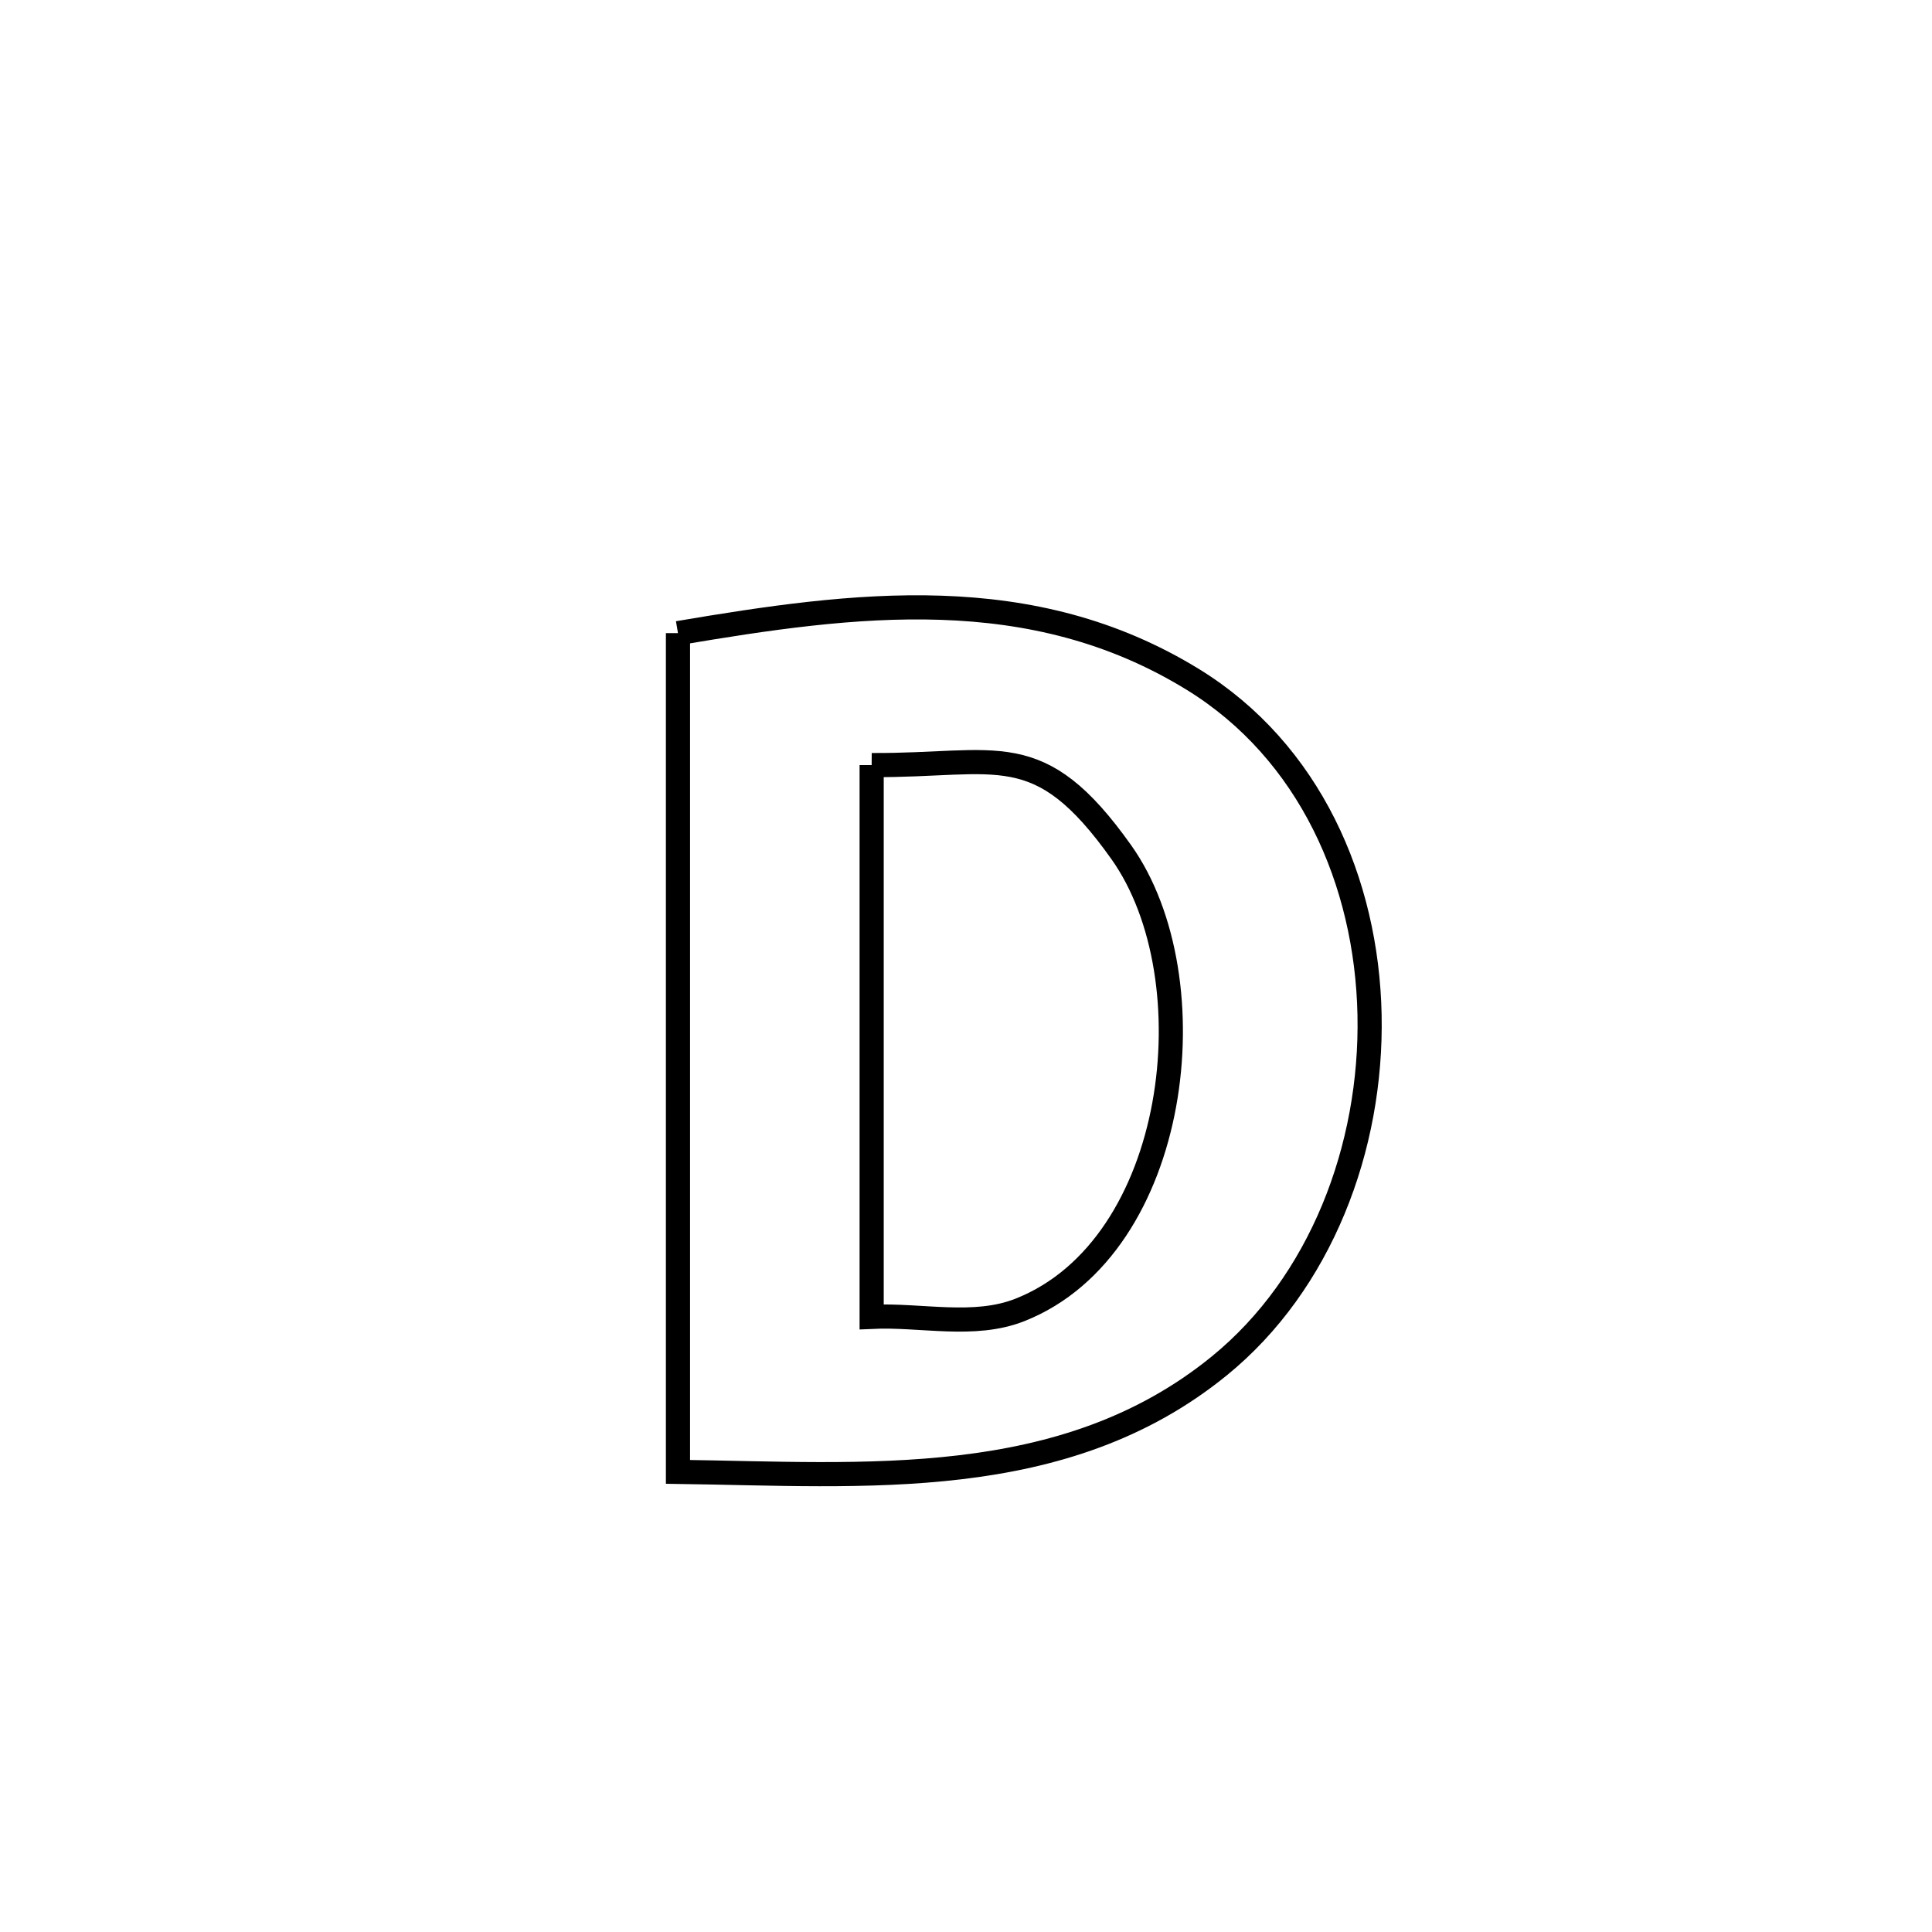 <svg xmlns="http://www.w3.org/2000/svg" viewBox="0.0 0.0 24.0 24.0" height="200px" width="200px"><path fill="none" stroke="black" stroke-width=".3" stroke-opacity="1.0"  filling="0" d="M8.422 7.865 L8.422 7.865 C10.619 7.493 12.809 7.204 14.821 8.442 C16.268 9.334 16.979 10.953 17.013 12.605 C17.047 14.257 16.405 15.943 15.146 16.968 C13.215 18.54 10.736 18.315 8.422 18.284 L8.422 18.284 C8.422 16.547 8.422 14.811 8.422 13.075 C8.422 11.338 8.422 9.602 8.422 7.865 L8.422 7.865"></path>
<path fill="none" stroke="black" stroke-width=".3" stroke-opacity="1.0"  filling="0" d="M10.828 9.504 L10.828 9.504 C12.403 9.514 12.901 9.138 13.929 10.586 C15.045 12.158 14.654 15.485 12.673 16.271 C12.101 16.499 11.443 16.329 10.828 16.358 L10.828 16.358 C10.828 14.074 10.828 11.789 10.828 9.504 L10.828 9.504"></path></svg>